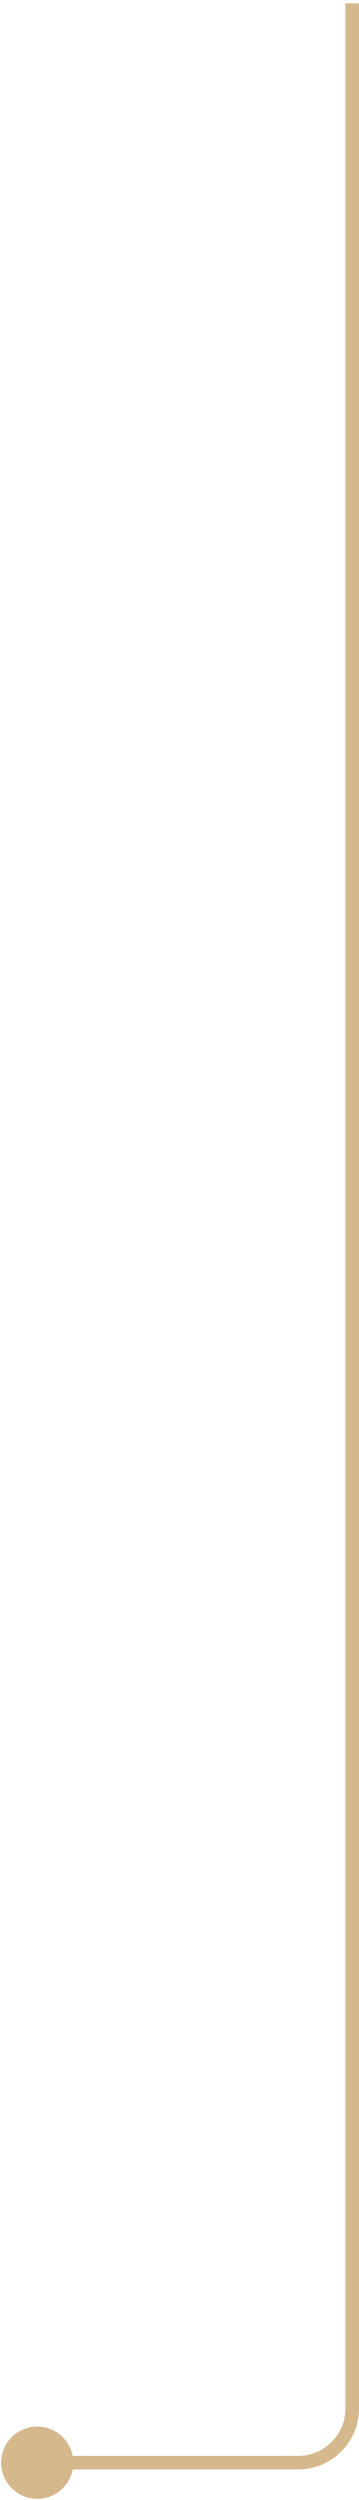 <svg width="53" height="369" viewBox="0 0 53 369" fill="none" xmlns="http://www.w3.org/2000/svg">
<path d="M5.5 358.167C2.554 358.167 0.167 360.554 0.167 363.5C0.167 366.446 2.554 368.833 5.5 368.833C8.446 368.833 10.833 366.446 10.833 363.5C10.833 360.554 8.446 358.167 5.5 358.167ZM51 0.5L51 355.5H53L53 0.5L51 0.5ZM44 362.5H5.5V364.5H44V362.5ZM51 355.5C51 359.366 47.866 362.5 44 362.5V364.5C48.971 364.5 53 360.471 53 355.5H51Z" fill="#D6B88D"/>
</svg>
